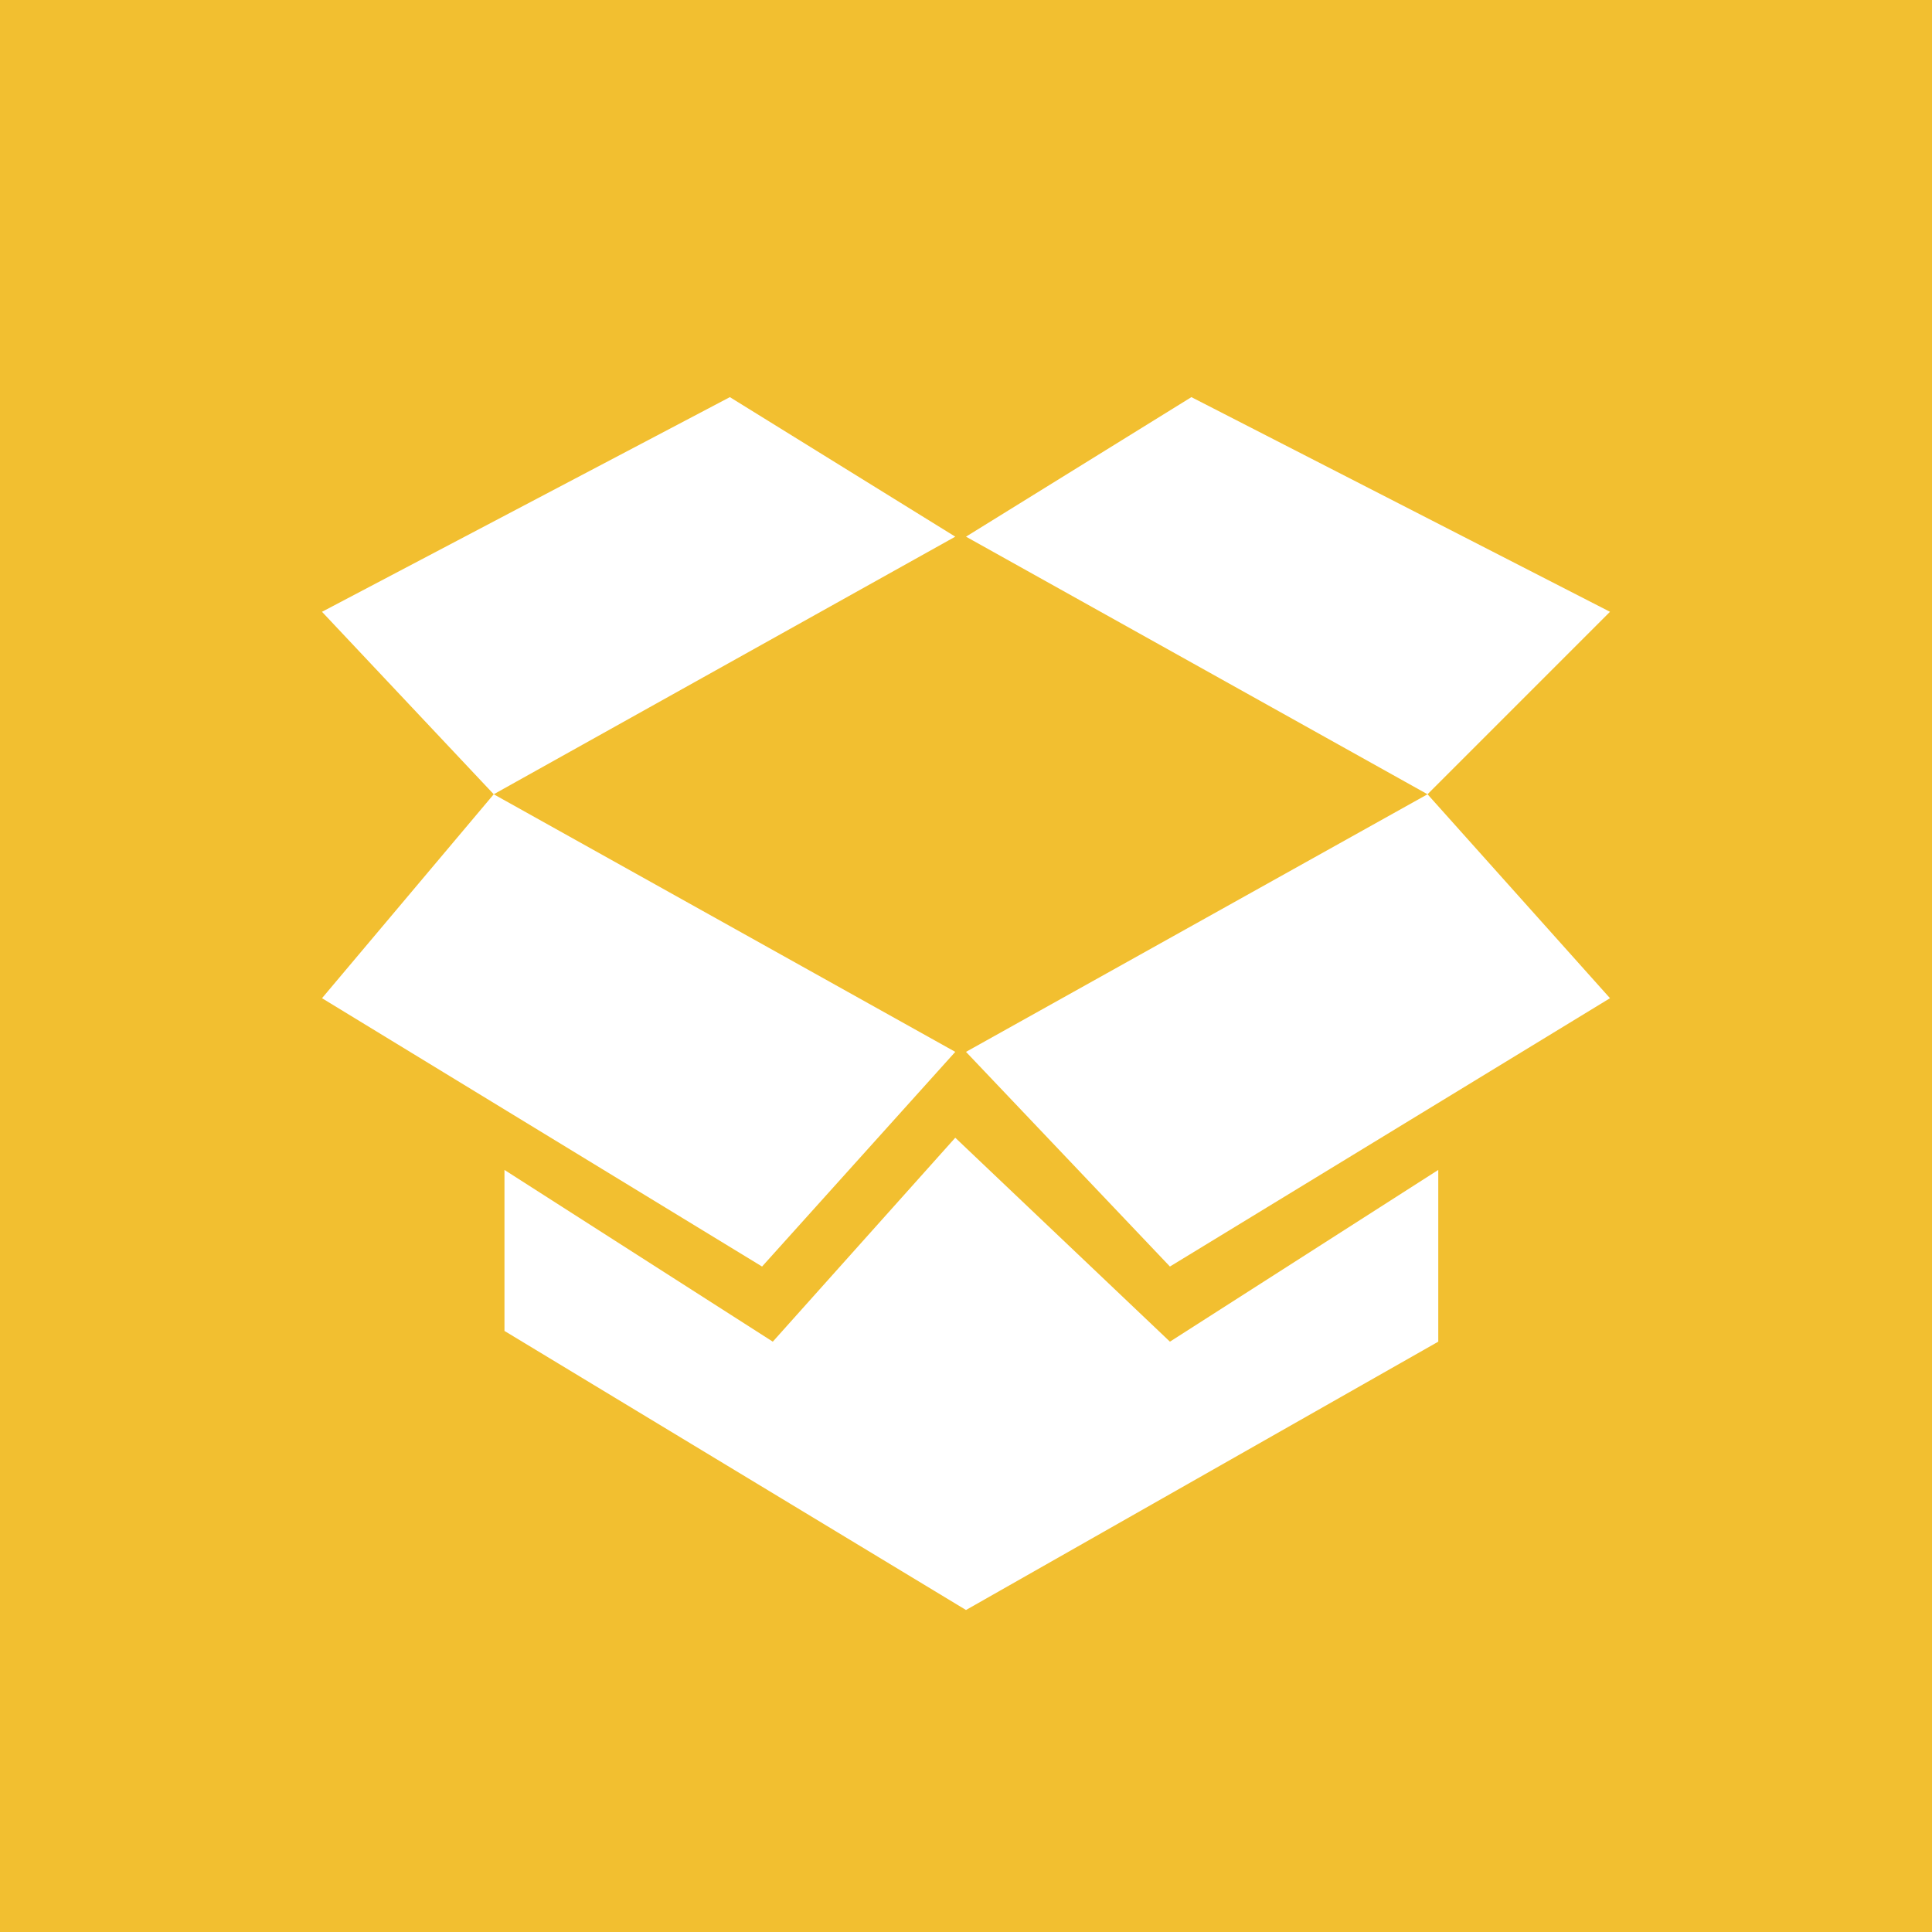 <svg t="1585726931619" class="icon" viewBox="0 0 1024 1024" version="1.1" xmlns="http://www.w3.org/2000/svg" p-id="70318" width="32" height="32"><path d="M0 0h1024v1024H0z" fill="#F2BF30" p-id="70319"></path><path d="M449.422 591.644H568.889l-28.444 62.578H477.867zM449.422 859.022l28.444-204.8h62.578l34.133 204.8z" fill="#F2BF30" p-id="70320"></path><path d="M506.311 284.444L386.844 210.489 170.667 324.267l91.022 96.711zM506.311 557.511L261.689 420.978 170.667 529.067l233.244 142.222zM512 557.511l108.089 113.778L853.333 529.067l-96.711-108.089z" fill="#FFFFFF" p-id="70321"></path><path d="M620.089 711.111l-113.778-108.089-96.711 108.089-142.222-91.022v85.333L512 853.333l250.311-142.222v-91.022zM853.333 324.267l-221.867-113.778L512 284.444l244.622 136.533z" fill="#FFFFFF" p-id="70322"></path></svg>
